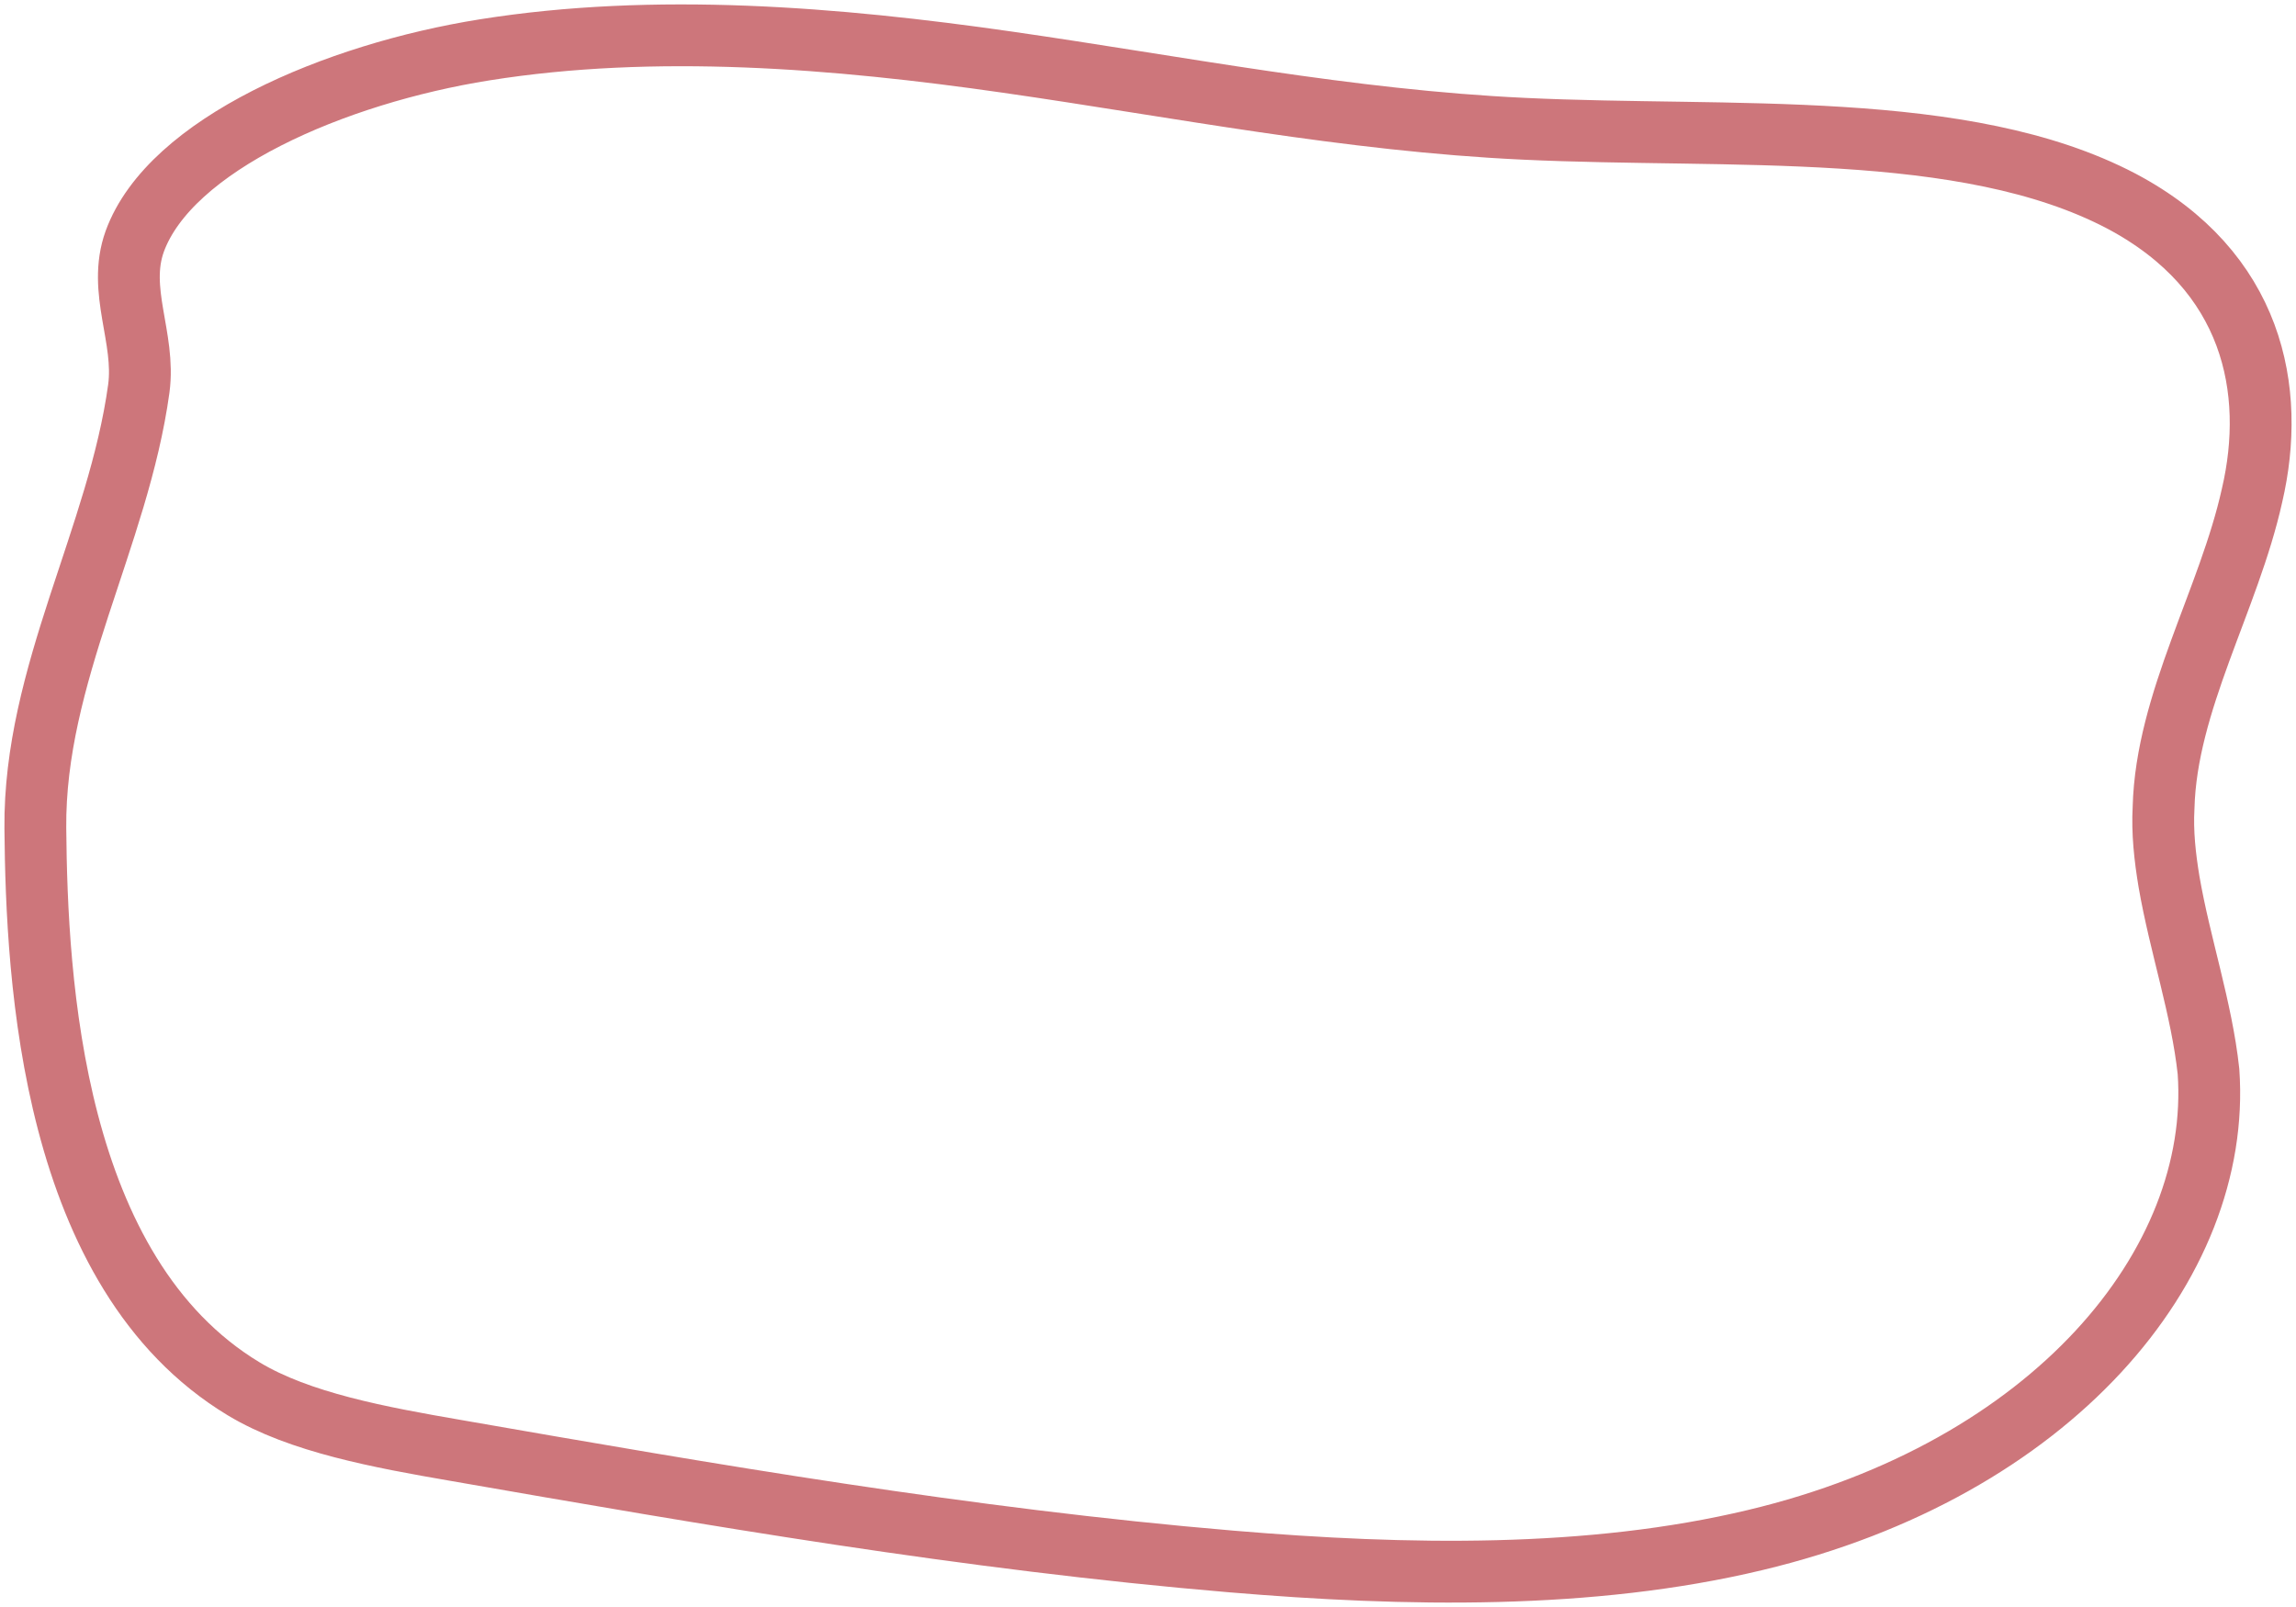 <svg width="260" height="182" viewBox="0 0 260 182" fill="none" xmlns="http://www.w3.org/2000/svg">
<path d="M245.62 99.853C245.157 97.061 244.849 94.268 245.003 91.475C245.311 79.466 252.404 67.923 255.025 56.1C257.801 44.185 255.179 30.686 240.223 22.773C222.491 13.464 195.97 15.699 172.533 14.582C152.642 13.65 133.523 9.834 114.095 7.041C94.666 4.248 74.159 2.573 54.885 5.645C37.924 8.344 19.267 16.35 15.258 27.335C13.253 32.92 16.491 38.227 15.72 43.998C13.408 60.848 3.848 76.394 4.002 93.802C4.156 111.117 5.852 144.165 27.593 157.291C33.915 161.107 43.012 162.783 51.647 164.273C80.481 169.3 109.623 174.326 139.382 176.84C159.272 178.516 180.088 178.888 198.745 174.42C232.359 166.414 251.633 143.234 250.091 121.357C249.32 114.189 246.853 107.021 245.62 99.853Z" stroke="#C8686D" stroke-opacity="0.9" stroke-width="7" stroke-miterlimit="10"/>
</svg>
